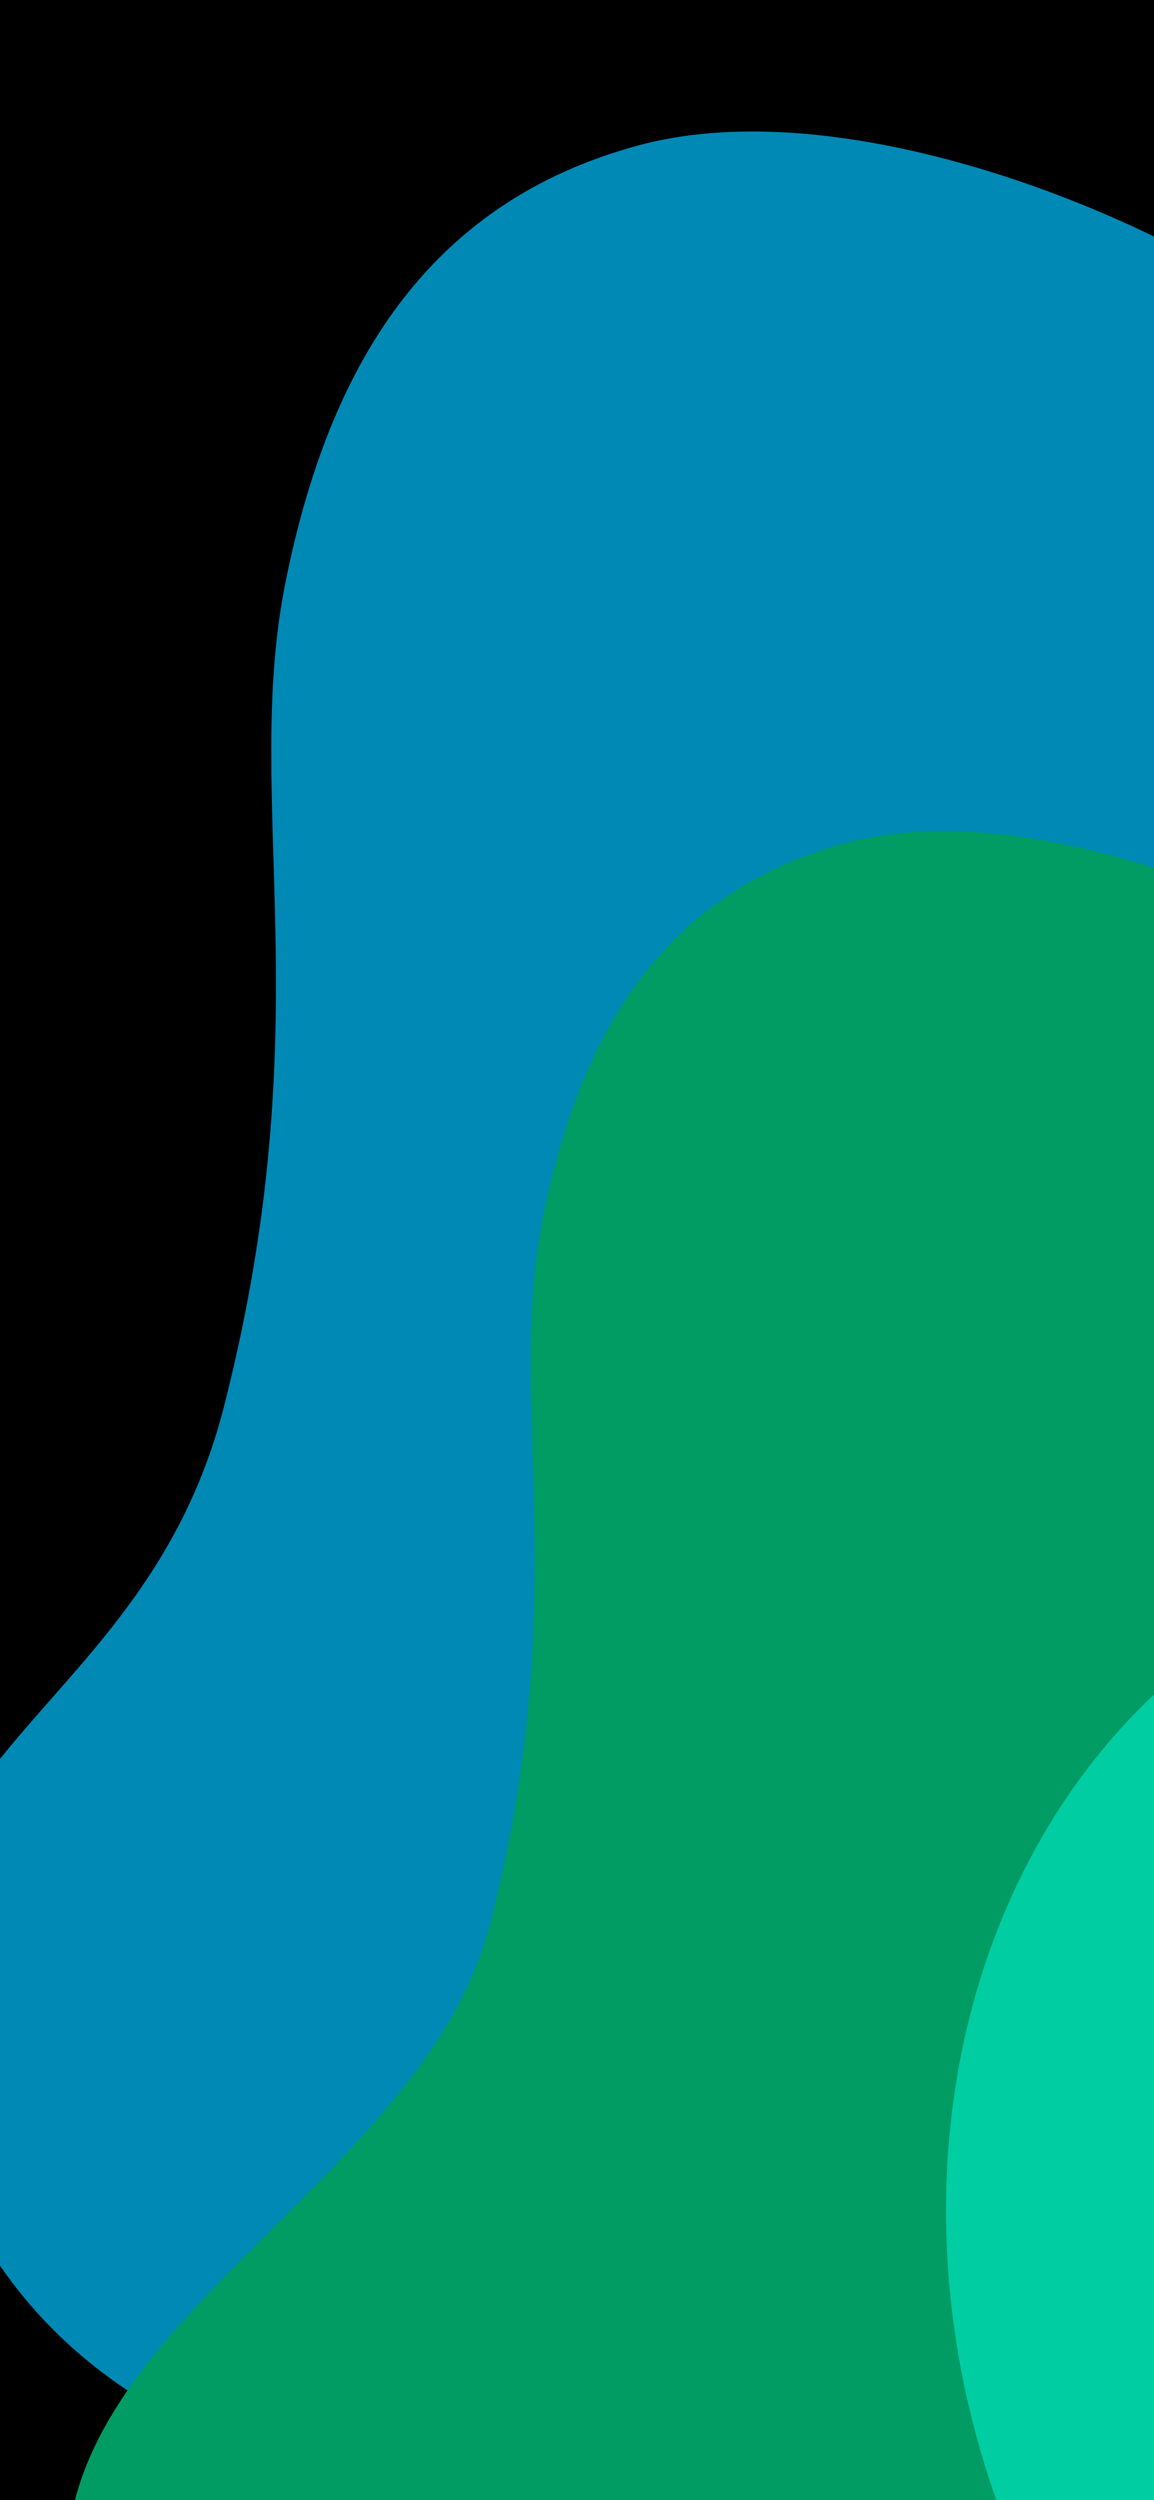 <svg width="375" height="812" viewBox="0 0 375 812" fill="none" xmlns="http://www.w3.org/2000/svg">
<g clip-path="url(#clip0_1969_2785)">
<rect width="375" height="812" fill="black"/>
<g filter="url(#filter0_f_1969_2785)">
<path d="M72.802 456.742C46.838 558.506 -44.525 567.404 -25.924 670.768C17.139 910.061 448.641 815.705 573.96 607.37C649.363 482.017 684.29 476.067 625.851 341.958C568.837 211.117 519.007 160.418 396.017 88.051C351.299 61.739 267.384 30.934 207.283 47.268C138.737 65.897 106.912 119.047 92.859 188.693C78.392 260.392 105.025 330.446 72.802 456.742Z" fill="#0089B5"/>
</g>
<g filter="url(#filter1_f_1969_2785)">
<path d="M159.317 624.642C137.067 711.824 7.165 758.686 23.105 847.239C60.008 1052.24 476.432 1000.12 583.824 821.635C648.44 714.244 683.329 641.198 633.25 526.305C584.392 414.212 541.69 370.778 436.295 308.78C397.974 286.239 326.064 259.847 274.56 273.841C215.819 289.801 188.547 335.335 176.505 395.001C164.107 456.427 186.93 516.443 159.317 624.642Z" fill="#019B64"/>
</g>
<g filter="url(#filter2_f_1969_2785)">
<ellipse cx="248.839" cy="213.58" rx="248.839" ry="213.58" transform="matrix(0.373 0.928 0.928 -0.373 235.25 592.459)" fill="#00FFE0" fill-opacity="0.5"/>
</g>
</g>
<defs>
<filter id="filter0_f_1969_2785" x="-366.524" y="-295.414" width="1359.81" height="1445.54" filterUnits="userSpaceOnUse" color-interpolation-filters="sRGB">
<feFlood flood-opacity="0" result="BackgroundImageFix"/>
<feBlend mode="normal" in="SourceGraphic" in2="BackgroundImageFix" result="shape"/>
<feGaussianBlur stdDeviation="169.061" result="effect1_foregroundBlur_1969_2785"/>
</filter>
<filter id="filter1_f_1969_2785" x="-203.66" y="44.519" width="1086.13" height="1160.6" filterUnits="userSpaceOnUse" color-interpolation-filters="sRGB">
<feFlood flood-opacity="0" result="BackgroundImageFix"/>
<feBlend mode="normal" in="SourceGraphic" in2="BackgroundImageFix" result="shape"/>
<feGaussianBlur stdDeviation="112.707" result="effect1_foregroundBlur_1969_2785"/>
</filter>
<filter id="filter2_f_1969_2785" x="81.961" y="273.909" width="888.594" height="939.43" filterUnits="userSpaceOnUse" color-interpolation-filters="sRGB">
<feFlood flood-opacity="0" result="BackgroundImageFix"/>
<feBlend mode="normal" in="SourceGraphic" in2="BackgroundImageFix" result="shape"/>
<feGaussianBlur stdDeviation="112.707" result="effect1_foregroundBlur_1969_2785"/>
</filter>
<clipPath id="clip0_1969_2785">
<rect width="375" height="812" fill="white"/>
</clipPath>
</defs>
</svg>
